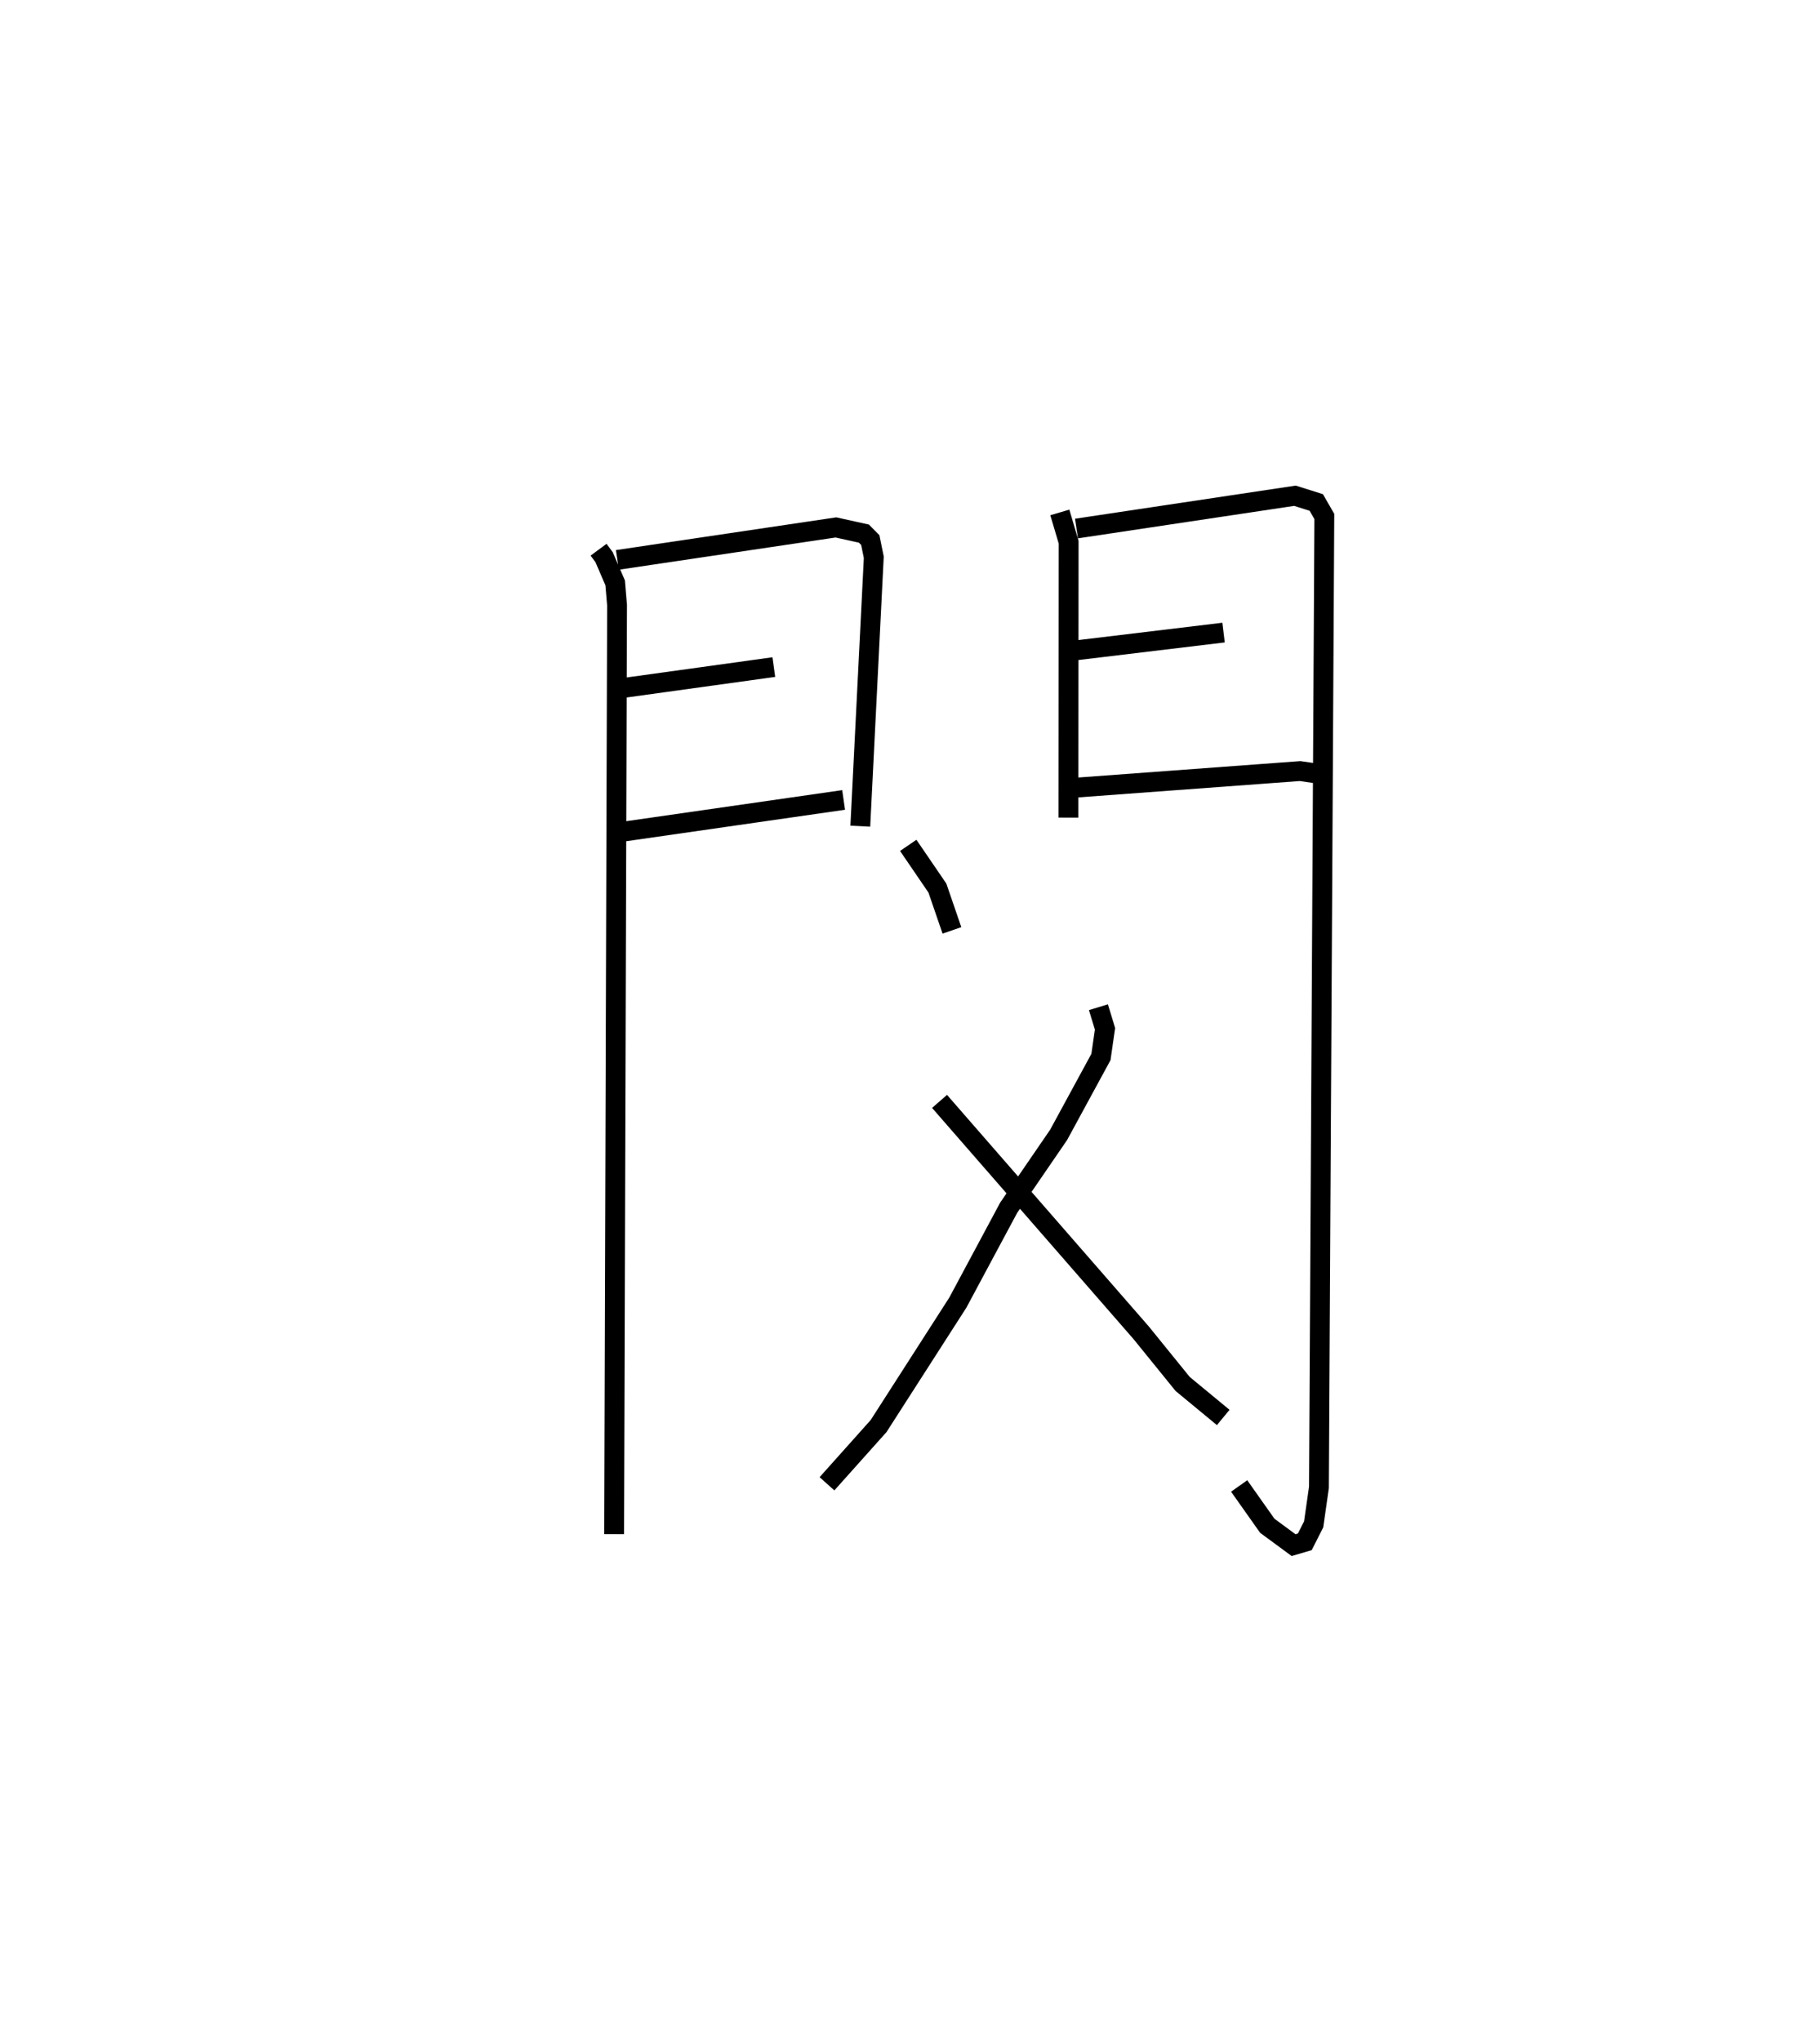 <?xml version="1.0" encoding="utf-8" ?>
<svg baseProfile="full" height="102.921" version="1.1" width="91.801" xmlns="http://www.w3.org/2000/svg" xmlns:ev="http://www.w3.org/2001/xml-events" xmlns:xlink="http://www.w3.org/1999/xlink"><defs /><rect fill="white" height="102.921" width="91.801" x="0" y="0" /><path d="M25,25.051 m0.0,0.0 m5.192,2.671 l0.278,0.376 0.559,1.296 l0.095,1.127 -0.147,46.845 m0.164,-49.13 l11.023,-1.638 1.411,0.312 l0.322,0.325 0.177,0.867 l-0.68,13.562 m-11.942,-6.973 l7.58,-1.05 m-7.866,8.338 l11.386,-1.638 m10.906,-14.499 l0.445,1.502 -0.01,13.887 m0.406,-14.577 l11.019,-1.654 1.075,0.34 l0.407,0.706 -0.272,48.963 l-0.267,1.865 -0.446,0.88 l-0.566,0.167 -1.327,-0.977 l-1.418,-2.007 m-8.271,-42.136 l7.484,-0.9 m-7.597,7.83 l11.455,-0.846 1.081,0.157 m-20.844,3.589 l1.471,2.155 0.733,2.133 m7.389,3.874 l0.332,1.09 -0.205,1.421 l-2.136,3.929 -2.517,3.671 l-2.566,4.787 -3.997,6.225 l-2.603,2.911 m5.678,-19.284 l10.166,11.664 2.096,2.585 l2.047,1.69 " fill="none" stroke="black" stroke-width="1" /></svg>